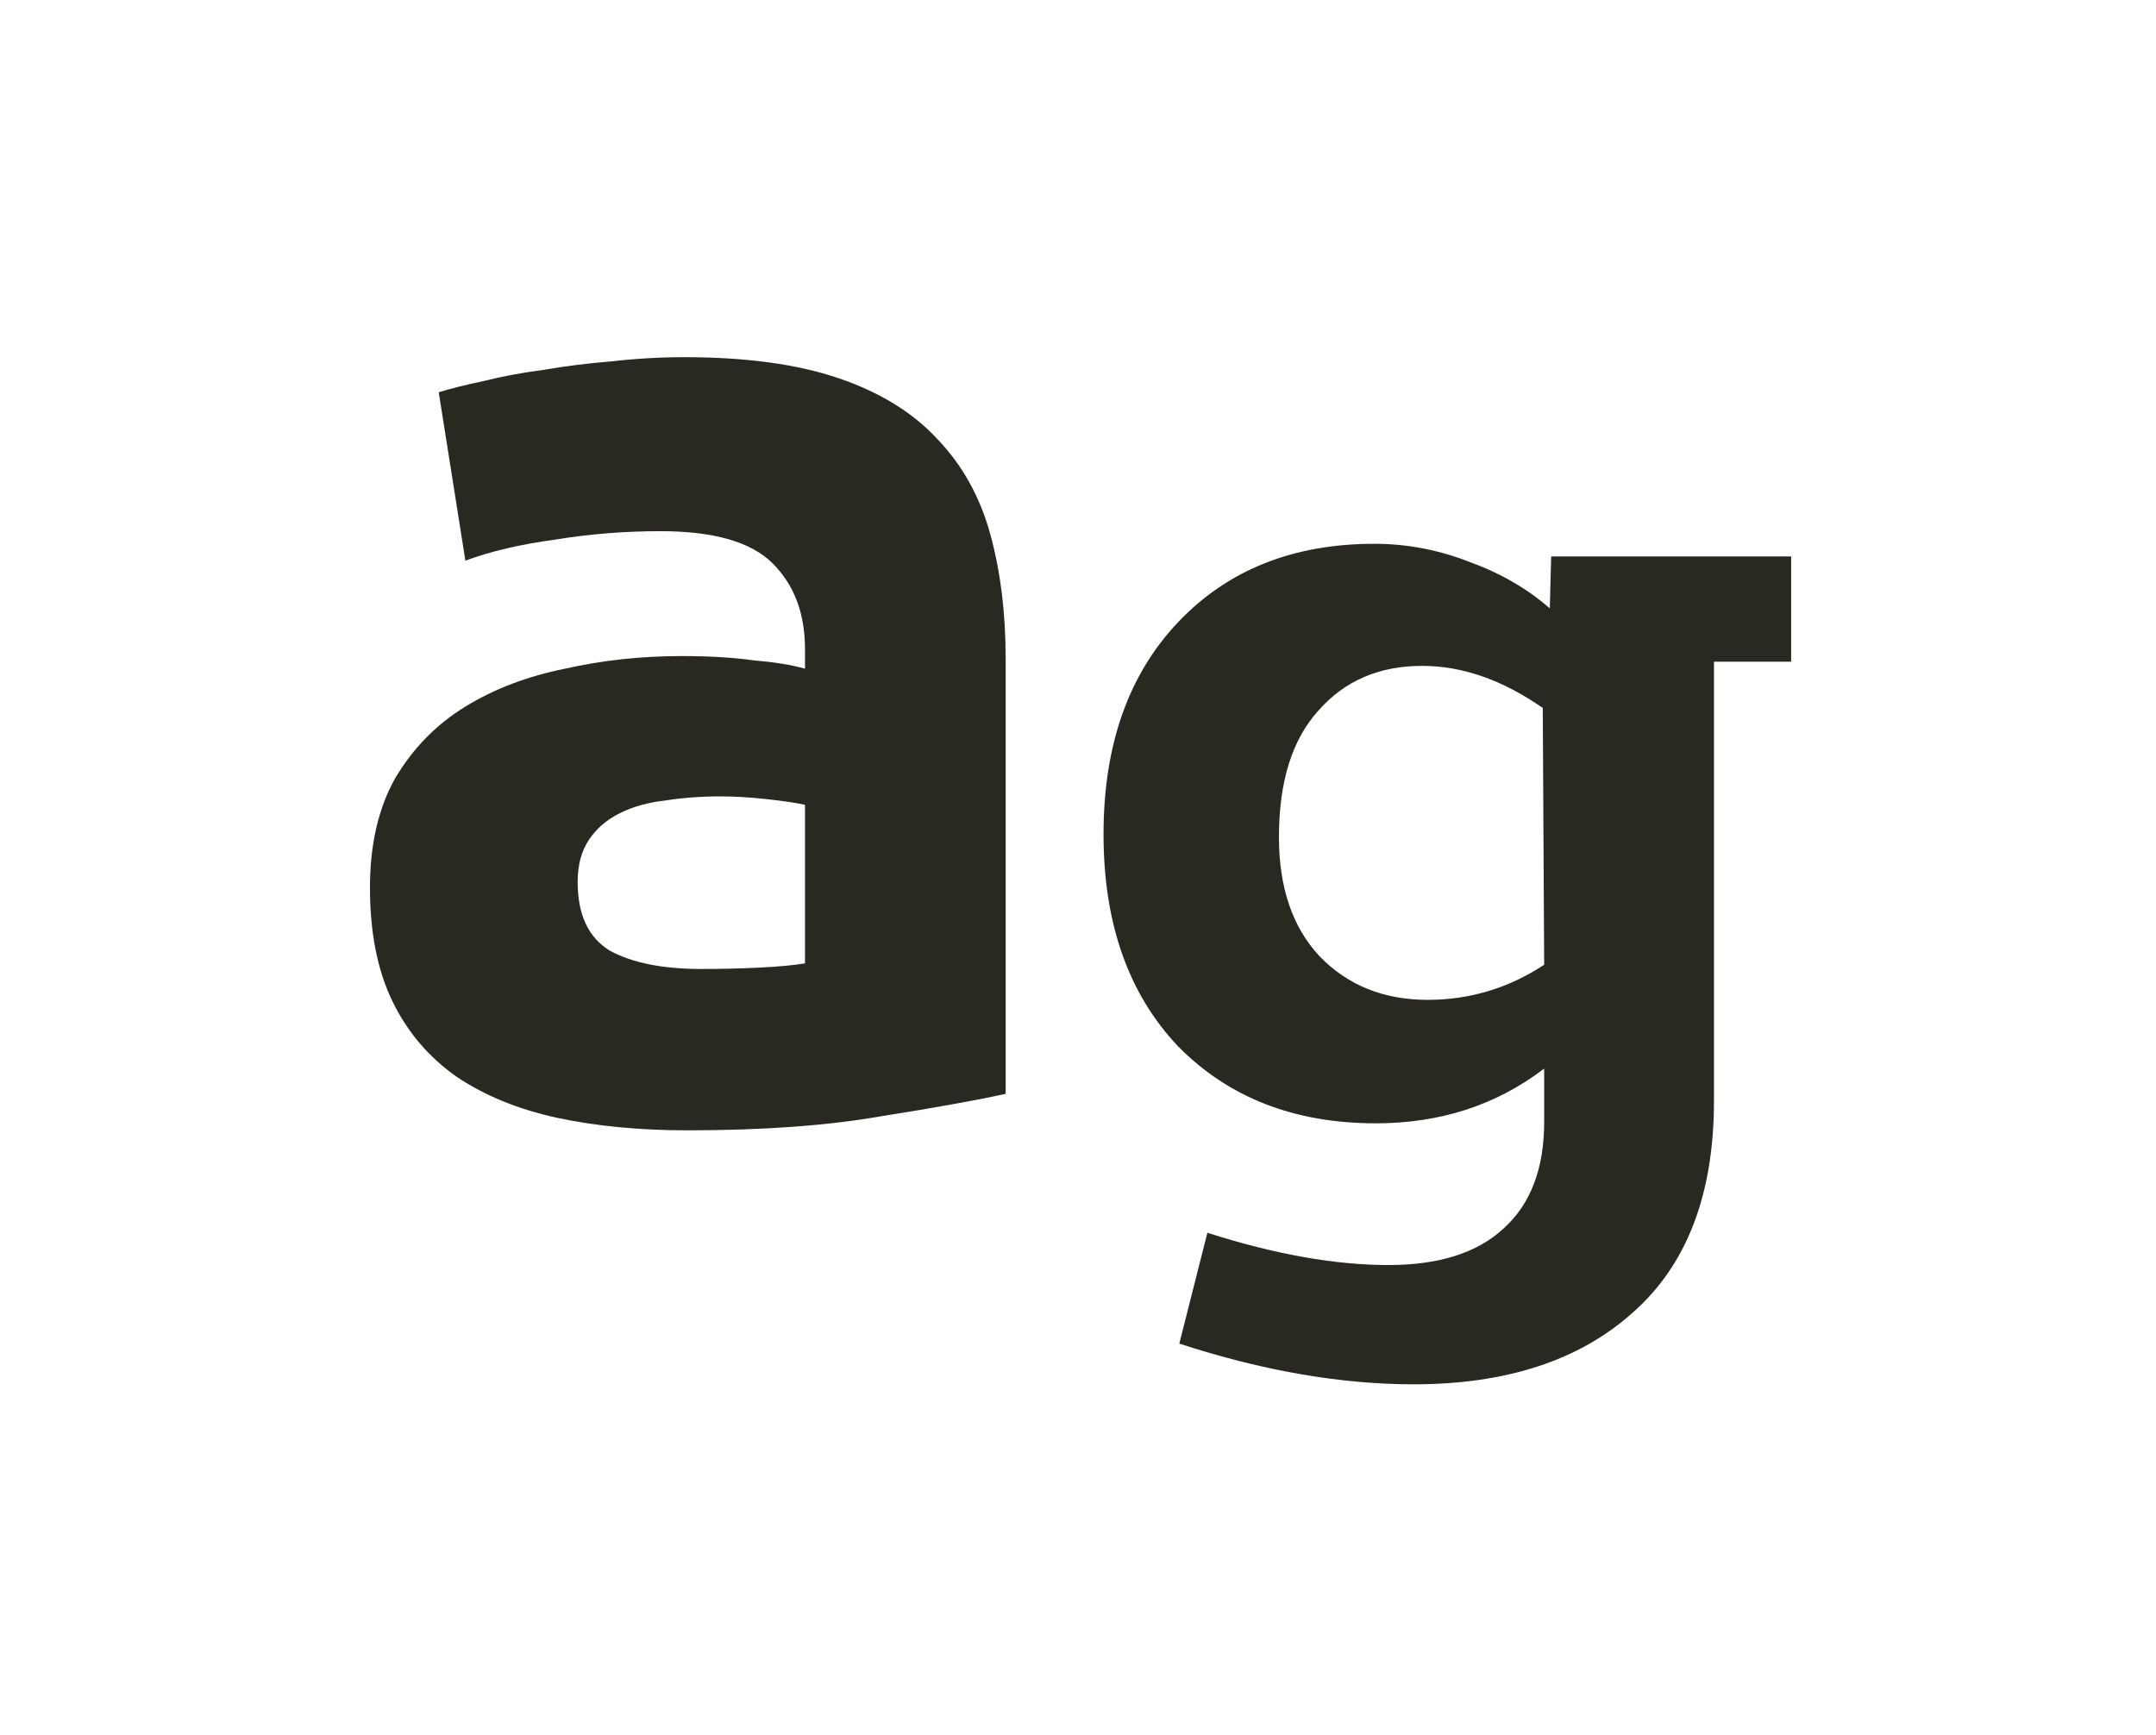 <svg width="169" height="136" viewBox="0 0 169 136" fill="none" xmlns="http://www.w3.org/2000/svg">
<path d="M54.96 75.96C56.573 75.96 58.113 75.923 59.58 75.85C61.047 75.777 62.22 75.667 63.1 75.52V63.09C62.44 62.943 61.45 62.797 60.13 62.65C58.81 62.503 57.6 62.43 56.5 62.43C54.96 62.43 53.493 62.54 52.1 62.76C50.78 62.907 49.607 63.237 48.58 63.75C47.553 64.263 46.747 64.96 46.16 65.84C45.573 66.72 45.28 67.82 45.28 69.14C45.28 71.707 46.123 73.503 47.81 74.53C49.57 75.483 51.953 75.96 54.96 75.96ZM53.64 28C58.48 28 62.513 28.55 65.74 29.65C68.967 30.75 71.533 32.327 73.44 34.38C75.42 36.433 76.813 38.927 77.62 41.86C78.427 44.793 78.83 48.057 78.83 51.65V85.75C76.483 86.263 73.22 86.85 69.04 87.51C64.86 88.243 59.8 88.61 53.86 88.61C50.12 88.61 46.71 88.28 43.63 87.62C40.623 86.96 38.02 85.897 35.82 84.43C33.62 82.89 31.933 80.91 30.76 78.49C29.587 76.07 29 73.1 29 69.58C29 66.207 29.66 63.347 30.98 61C32.373 58.653 34.207 56.783 36.48 55.39C38.753 53.997 41.357 53.007 44.29 52.42C47.223 51.76 50.267 51.43 53.42 51.43C55.547 51.43 57.417 51.54 59.03 51.76C60.717 51.907 62.073 52.127 63.1 52.42V50.88C63.1 48.093 62.257 45.857 60.57 44.17C58.883 42.483 55.95 41.64 51.77 41.64C48.983 41.64 46.233 41.86 43.52 42.3C40.807 42.667 38.46 43.217 36.48 43.95L34.39 30.75C35.343 30.457 36.517 30.163 37.91 29.87C39.377 29.503 40.953 29.21 42.64 28.99C44.327 28.697 46.087 28.477 47.92 28.33C49.827 28.11 51.733 28 53.64 28Z" fill="#2A2921"/>
<path d="M140.401 43.62V51.87H134.351V86.3C134.351 93.633 132.224 99.17 127.971 102.91C123.791 106.65 118.071 108.52 110.811 108.52C105.091 108.52 98.967 107.457 92.441 105.33L94.641 96.64C99.921 98.327 104.651 99.17 108.831 99.17C112.791 99.17 115.797 98.217 117.851 96.31C119.977 94.403 121.041 91.617 121.041 87.95V83.77C117.301 86.63 112.901 88.06 107.841 88.06C101.461 88.06 96.291 86.043 92.331 82.01C88.444 77.903 86.501 72.367 86.501 65.4C86.501 58.433 88.444 52.897 92.331 48.79C96.217 44.683 101.351 42.63 107.731 42.63C110.297 42.63 112.791 43.107 115.211 44.06C117.631 44.94 119.721 46.15 121.481 47.69L121.591 43.62H140.401ZM100.251 65.62C100.251 69.58 101.314 72.697 103.441 74.97C105.641 77.243 108.464 78.38 111.911 78.38C115.211 78.38 118.254 77.463 121.041 75.63L120.931 55.5C117.777 53.3 114.624 52.2 111.471 52.2C108.097 52.2 105.384 53.373 103.331 55.72C101.277 57.993 100.251 61.293 100.251 65.62Z" fill="#2A2921"/>
</svg>
